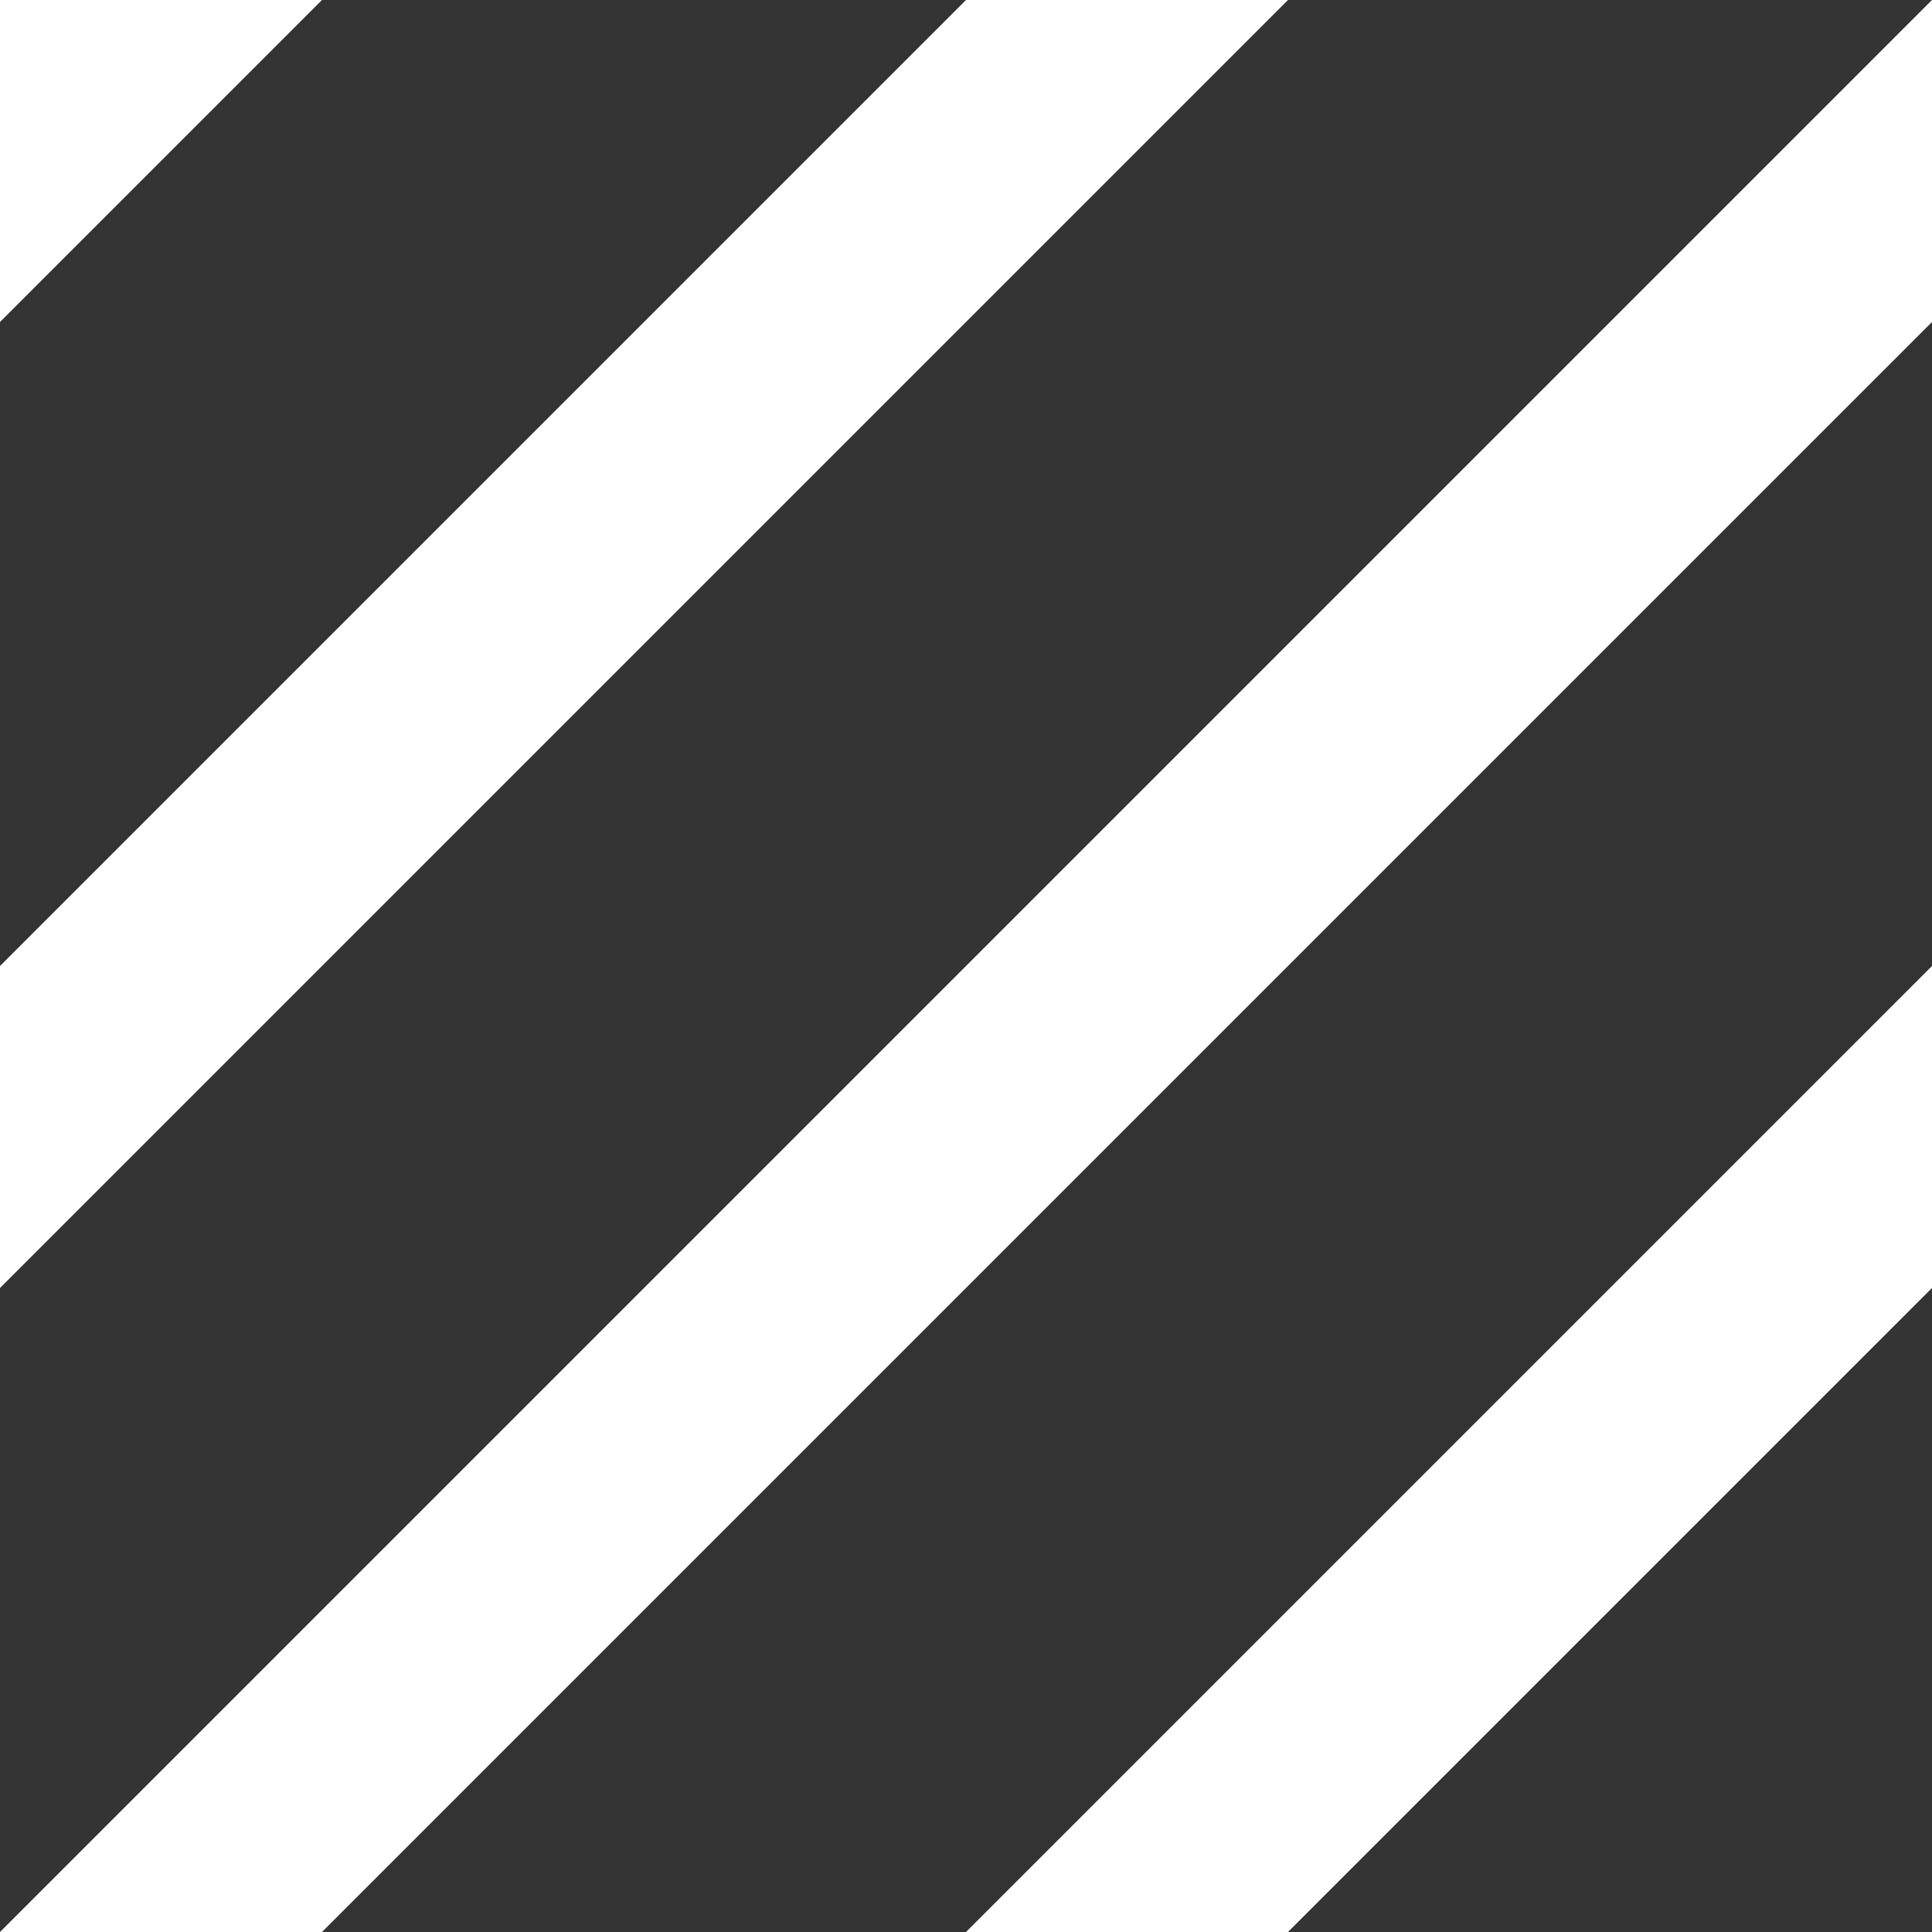 <svg xmlns="http://www.w3.org/2000/svg" xmlns:xlink="http://www.w3.org/1999/xlink" width="12" height="12" viewBox="0 0 12 12"><rect x="0" y="0" width="12" height="12" fill="#333333" stroke="none"/><defs><style>.a,.c{fill:none;}.b{clip-path:url(#a);}.c{stroke:#fff;stroke-miterlimit:10;stroke-width:2px;}.d{fill:#fff;}</style><clipPath id="a"><rect class="a" x="-92" y="-192" width="100" height="100"/></clipPath></defs><title>d-stripes-2</title><g class="b"><path class="c" d="M-92.5-1.5c27,0,27,8,51,8,26,0,27-8,50-8"/><path class="c" d="M-92.5-6.5c27,0,27,8,51,8,26,0,27-8,50-8"/></g><polygon class="d" points="12 0 0 12 0 12 1 13 13 1 12 0"/><polygon class="d" points="6 -6 -6 6 -6 6 -5 7 7 -5 6 -6"/><polygon class="d" points="14 4 2 16 2 16 3 17 15 5 14 4"/><polygon class="d" points="8 -2 -4 10 -4 10 -3 11 9 -1 8 -2"/></svg>